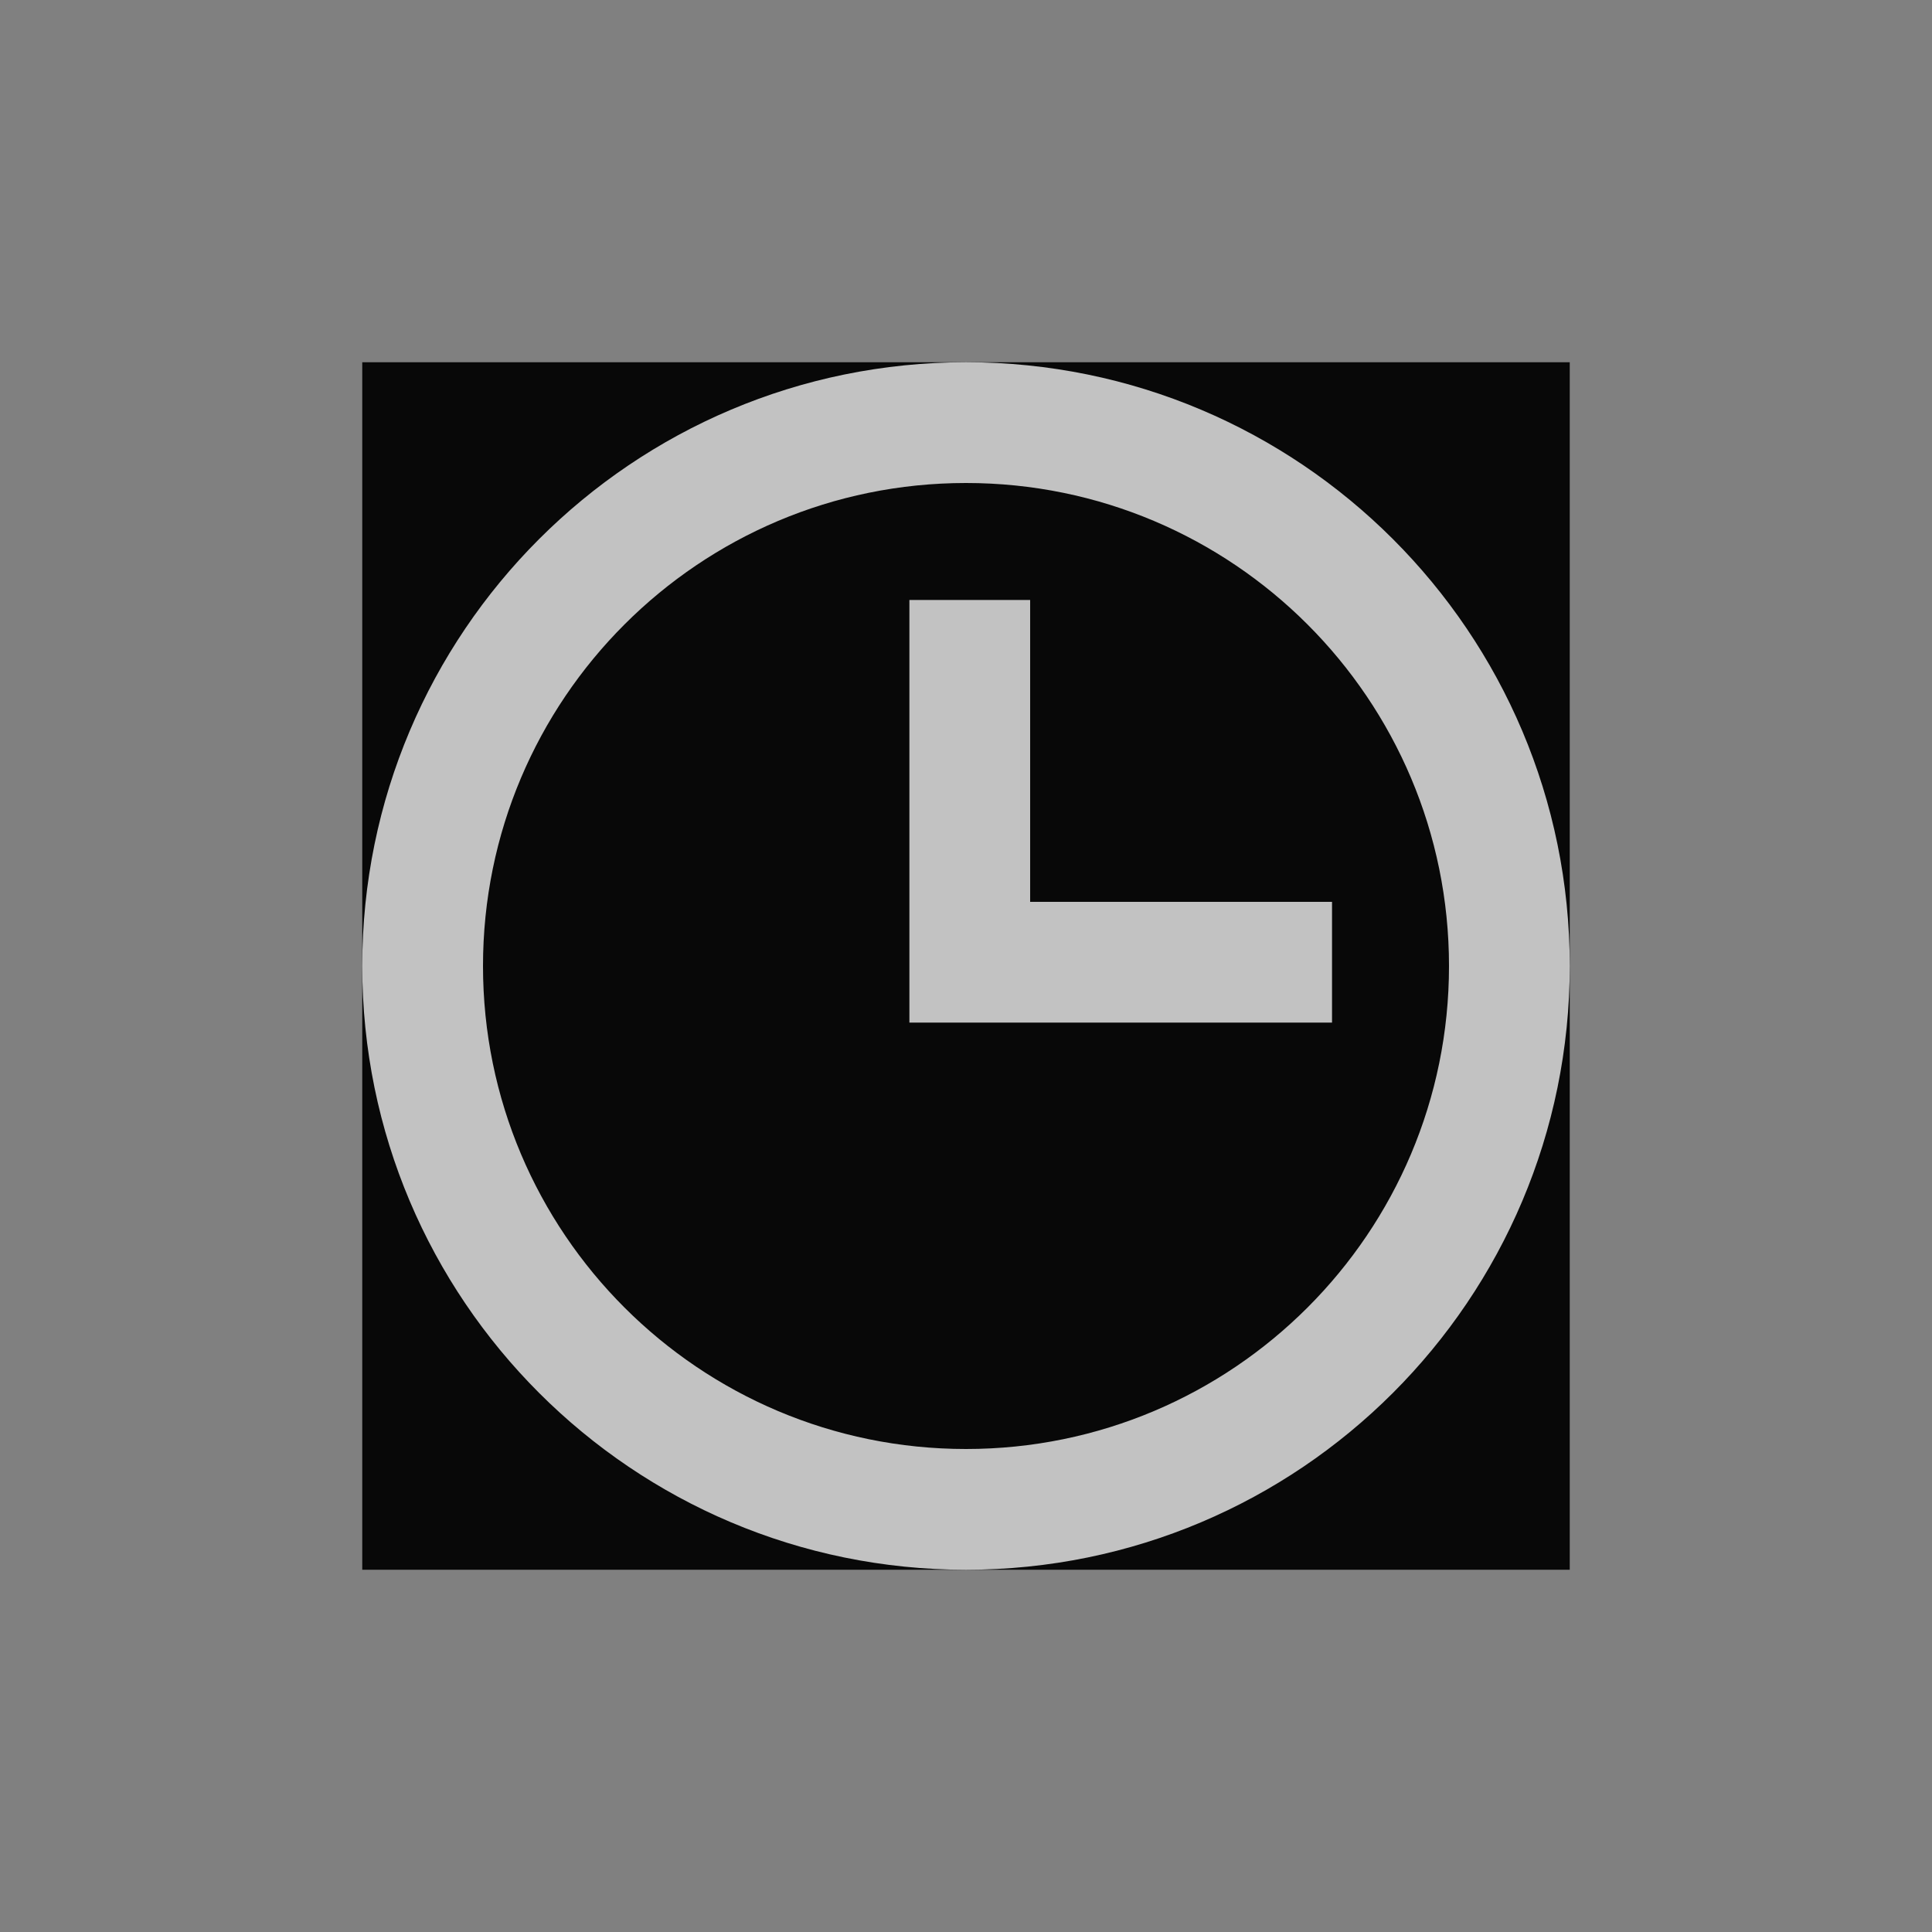 <?xml version="1.0" encoding="UTF-8" standalone="no"?>
<!-- Created with Inkscape (http://www.inkscape.org/) -->

<svg
   xmlns:dc="http://purl.org/dc/elements/1.1/"
   xmlns:cc="http://creativecommons.org/ns#"
   xmlns:rdf="http://www.w3.org/1999/02/22-rdf-syntax-ns#"
   xmlns:svg="http://www.w3.org/2000/svg"
   xmlns="http://www.w3.org/2000/svg"
   xmlns:xlink="http://www.w3.org/1999/xlink"
   xmlns:sodipodi="http://sodipodi.sourceforge.net/DTD/sodipodi-0.dtd"
   xmlns:inkscape="http://www.inkscape.org/namespaces/inkscape"
   width="1024"
   height="1024"
   id="svg2"
   version="1.1"
   inkscape:version="0.48.2 r9819"
   sodipodi:docname="ic_action_history.svg"
   inkscape:export-xdpi="12.65625"
   inkscape:export-ydpi="12.65625">
  <rect width="100%" height="100%" fill="#808080" stroke="none"/>
  <defs
     id="defs4">
    <linearGradient
       id="linearGradient4946">
      <stop
         style="stop-color:#fff9ff;stop-opacity:0;"
         offset="0"
         id="stop4948" />
      <stop
         style="stop-color:#969696;stop-opacity:0.274;"
         offset="1"
         id="stop4950" />
    </linearGradient>
    <linearGradient
       id="linearGradient4898">
      <stop
         style="stop-color:#ffffff;stop-opacity:1;"
         offset="0"
         id="stop4900" />
      <stop
         style="stop-color:#ffffff;stop-opacity:0"
         offset="1"
         id="stop4902" />
    </linearGradient>
    <linearGradient
       id="linearGradient4268">
      <stop
         id="stop4270"
         offset="0"
         style="stop-color:#ffd300;stop-opacity:0;" />
      <stop
         id="stop4272"
         offset="1"
         style="stop-color:#ff9400;stop-opacity:0.538;" />
    </linearGradient>
    <linearGradient
       id="linearGradient4073">
      <stop
         style="stop-color:#ffd300;stop-opacity:0.682;"
         offset="0"
         id="stop4075" />
      <stop
         style="stop-color:#ffae00;stop-opacity:0.684;"
         offset="1"
         id="stop4077" />
    </linearGradient>
    <linearGradient
       id="linearGradient4043">
      <stop
         style="stop-color:#ffac00;stop-opacity:0.65;"
         offset="0"
         id="stop4045" />
      <stop
         style="stop-color:#ffa100;stop-opacity:0.855;"
         offset="1"
         id="stop4047" />
    </linearGradient>
    <linearGradient
       id="linearGradient4501">
      <stop
         style="stop-color:#fff5c6;stop-opacity:1;"
         offset="0"
         id="stop4503" />
      <stop
         style="stop-color:#ffd200;stop-opacity:0;"
         offset="1"
         id="stop4505" />
    </linearGradient>
    <linearGradient
       id="linearGradient4413">
      <stop
         style="stop-color:#ffd300;stop-opacity:0;"
         offset="0"
         id="stop4415" />
      <stop
         style="stop-color:#ffaa00;stop-opacity:1;"
         offset="1"
         id="stop4417" />
    </linearGradient>
    <inkscape:path-effect
       effect="knot"
       id="path-effect4403"
       is_visible="true"
       interruption_width="3"
       prop_to_stroke_width="true"
       add_stroke_width="true"
       add_other_stroke_width="true"
       switcher_size="15"
       crossing_points_vector="" />
    <linearGradient
       inkscape:collect="always"
       xlink:href="#linearGradient4413"
       id="linearGradient4419"
       x1="273.181"
       y1="42.943"
       x2="273.181"
       y2="477.368"
       gradientUnits="userSpaceOnUse"
       gradientTransform="matrix(0.919,0,0,0.919,21.339,19.837)" />
    <clipPath
       clipPathUnits="userSpaceOnUse"
       id="clipPath4528">
      <rect
         ry="74.064"
         y="61.156"
         x="58.095"
         height="398.192"
         width="398.192"
         id="rect4530"
         style="fill:#ffd300;fill-opacity:1;stroke:none" />
    </clipPath>
    <clipPath
       clipPathUnits="userSpaceOnUse"
       id="clipPath4534">
      <rect
         ry="74.064"
         y="61.156"
         x="58.095"
         height="398.192"
         width="398.192"
         id="rect4536"
         style="fill:#ffd300;fill-opacity:1;stroke:none" />
    </clipPath>
    <linearGradient
       inkscape:collect="always"
       xlink:href="#linearGradient4413"
       id="linearGradient3132"
       gradientUnits="userSpaceOnUse"
       gradientTransform="matrix(0.919,0,0,0.919,21.339,19.837)"
       x1="273.181"
       y1="42.943"
       x2="273.181"
       y2="477.368" />
    <radialGradient
       inkscape:collect="always"
       xlink:href="#linearGradient4501"
       id="radialGradient3142"
       gradientUnits="userSpaceOnUse"
       cx="265.187"
       cy="229.603"
       fx="265.187"
       fy="229.603"
       r="199.096" />
    <linearGradient
       inkscape:collect="always"
       xlink:href="#linearGradient4413"
       id="linearGradient3211"
       gradientUnits="userSpaceOnUse"
       gradientTransform="matrix(0.919,0,0,0.919,21.339,19.837)"
       x1="273.181"
       y1="42.943"
       x2="273.181"
       y2="477.368" />
    <linearGradient
       inkscape:collect="always"
       xlink:href="#linearGradient4073"
       id="linearGradient4079"
       x1="-249.935"
       y1="75.629"
       x2="-250.899"
       y2="443.268"
       gradientUnits="userSpaceOnUse" />
    <linearGradient
       inkscape:collect="always"
       xlink:href="#linearGradient4043"
       id="linearGradient4091"
       gradientUnits="userSpaceOnUse"
       x1="-261.518"
       y1="68.857"
       x2="-261.481"
       y2="449.97" />
    <linearGradient
       inkscape:collect="always"
       xlink:href="#linearGradient4073"
       id="linearGradient4095"
       gradientUnits="userSpaceOnUse"
       x1="-249.935"
       y1="75.629"
       x2="-250.899"
       y2="443.268" />
    <linearGradient
       inkscape:collect="always"
       xlink:href="#linearGradient4073"
       id="linearGradient4099"
       gradientUnits="userSpaceOnUse"
       x1="-249.935"
       y1="75.629"
       x2="-250.899"
       y2="443.268" />
    <linearGradient
       inkscape:collect="always"
       xlink:href="#linearGradient4073"
       id="linearGradient4103"
       gradientUnits="userSpaceOnUse"
       x1="-249.935"
       y1="75.629"
       x2="-250.899"
       y2="443.268" />
    <linearGradient
       inkscape:collect="always"
       xlink:href="#linearGradient4073"
       id="linearGradient4131"
       gradientUnits="userSpaceOnUse"
       x1="-251.296"
       y1="339.672"
       x2="-250.899"
       y2="450.073"
       gradientTransform="translate(0,12)" />
    <clipPath
       clipPathUnits="userSpaceOnUse"
       id="clipPath4163">
      <path
         sodipodi:nodetypes="ccccccccc"
         inkscape:connector-curvature="0"
         id="path4165"
         d="m -107.562,60.75 c -104.095,-0.386 -204.159,-0.281 -308.229,-0.281 -22.269,0.414 -40.396,27.311 -40.021,61.906 0.738,100.526 -1.664,201.103 1.406,301.594 6.212,25.023 33.017,36.846 59.125,36.627 100.787,-0.816 190.736,-0.299 290.806,0 25.372,-6.386 45.851,-28.258 46.85,-55.947 C -57.741,305.095 -57.375,197.323 -57.639,97.125 -62.413,75.515 -85.722,59.993 -107.562,60.75 z"
         style="fill:url(#linearGradient4167);fill-opacity:1;stroke:none" />
    </clipPath>
    <linearGradient
       inkscape:collect="always"
       xlink:href="#linearGradient4043"
       id="linearGradient4167"
       gradientUnits="userSpaceOnUse"
       x1="-261.518"
       y1="68.857"
       x2="-261.481"
       y2="449.97" />
    <linearGradient
       inkscape:collect="always"
       xlink:href="#linearGradient4073"
       id="linearGradient4176"
       gradientUnits="userSpaceOnUse"
       gradientTransform="translate(0,12)"
       x1="-251.296"
       y1="339.672"
       x2="-250.899"
       y2="450.073" />
    <linearGradient
       inkscape:collect="always"
       xlink:href="#linearGradient4073"
       id="linearGradient4180"
       gradientUnits="userSpaceOnUse"
       x1="-249.935"
       y1="75.629"
       x2="-250.899"
       y2="443.268"
       gradientTransform="translate(-636.938,263.279)" />
    <linearGradient
       inkscape:collect="always"
       xlink:href="#linearGradient4043"
       id="linearGradient4184"
       gradientUnits="userSpaceOnUse"
       x1="-261.518"
       y1="48.631"
       x2="-261.481"
       y2="449.97"
       gradientTransform="matrix(0.942,0,0,0.952,-14.898,12.554)" />
    <linearGradient
       inkscape:collect="always"
       xlink:href="#linearGradient4043"
       id="linearGradient4216"
       gradientUnits="userSpaceOnUse"
       gradientTransform="matrix(0.923,0,0,0.933,-21.485,17.3)"
       x1="-261.518"
       y1="48.631"
       x2="-261.481"
       y2="449.97" />
    <linearGradient
       inkscape:collect="always"
       xlink:href="#linearGradient4268"
       id="linearGradient4274"
       gradientUnits="userSpaceOnUse"
       gradientTransform="matrix(0.923,0,0,0.933,-21.485,39.3)"
       x1="-261.518"
       y1="355.124"
       x2="-261.481"
       y2="449.97" />
    <clipPath
       clipPathUnits="userSpaceOnUse"
       id="clipPath4310">
      <path
         sodipodi:nodetypes="sssssssss"
         inkscape:connector-curvature="0"
         id="path4312"
         d="m -100.9,60.609 -311.66,0 c -22.273,0 -42.549,19.257 -42.549,43.268 l 0,311.657 c 0,25.876 16.441,43.268 42.549,43.268 l 311.66,0 c 27.143,0 43.268,-15.541 43.268,-43.268 l 0,-311.657 c 0,-22.131 -21.414,-43.268 -43.268,-43.268 z"
         style="fill:#fff9af;fill-opacity:1;stroke:none" />
    </clipPath>
    <filter
       id="filter4862"
       inkscape:label="Drop shadow"
       width="1.5"
       height="1.5"
       x="-0.25"
       y="-0.25"
       color-interpolation-filters="sRGB">
      <feGaussianBlur
         id="feGaussianBlur4864"
         in="SourceAlpha"
         stdDeviation="20"
         result="blur" />
      <feColorMatrix
         id="feColorMatrix4866"
         result="bluralpha"
         type="matrix"
         values="1 0 0 0 0 0 1 0 0 0 0 0 1 0 0 0 0 0 0.6 0 " />
      <feOffset
         id="feOffset4868"
         in="bluralpha"
         dx="-2.47025e-15"
         dy="20"
         result="offsetBlur" />
      <feMerge
         id="feMerge4870">
        <feMergeNode
           id="feMergeNode4872"
           in="offsetBlur" />
        <feMergeNode
           id="feMergeNode4874"
           in="SourceGraphic" />
      </feMerge>
    </filter>
    <linearGradient
       inkscape:collect="always"
       xlink:href="#linearGradient4898"
       id="linearGradient4904"
       x1="-260.186"
       y1="62.698"
       x2="-261.176"
       y2="245.93"
       gradientUnits="userSpaceOnUse" />
    <linearGradient
       inkscape:collect="always"
       xlink:href="#linearGradient4043"
       id="linearGradient4908"
       gradientUnits="userSpaceOnUse"
       gradientTransform="matrix(0.923,0,0,0.933,-21.485,17.3)"
       x1="-261.518"
       y1="48.631"
       x2="-261.481"
       y2="449.97" />
    <linearGradient
       inkscape:collect="always"
       xlink:href="#linearGradient4898"
       id="linearGradient4922"
       gradientUnits="userSpaceOnUse"
       x1="-260.186"
       y1="62.698"
       x2="-261.176"
       y2="245.93" />
    <linearGradient
       inkscape:collect="always"
       xlink:href="#linearGradient4043"
       id="linearGradient4924"
       gradientUnits="userSpaceOnUse"
       gradientTransform="matrix(0.923,0,0,0.933,-21.485,17.3)"
       x1="-261.518"
       y1="48.631"
       x2="-261.481"
       y2="449.97" />
    <linearGradient
       inkscape:collect="always"
       xlink:href="#linearGradient4268"
       id="linearGradient4926"
       gradientUnits="userSpaceOnUse"
       gradientTransform="matrix(0.923,0,0,0.933,-21.485,39.3)"
       x1="-261.518"
       y1="355.124"
       x2="-261.481"
       y2="449.97" />
    <linearGradient
       inkscape:collect="always"
       xlink:href="#linearGradient4268"
       id="linearGradient4938"
       gradientUnits="userSpaceOnUse"
       gradientTransform="matrix(0.923,0,0,0.933,-21.485,39.3)"
       x1="-261.518"
       y1="408.786"
       x2="-261.481"
       y2="449.97" />
    <linearGradient
       inkscape:collect="always"
       xlink:href="#linearGradient4043"
       id="linearGradient4940"
       gradientUnits="userSpaceOnUse"
       gradientTransform="matrix(0.923,0,0,0.933,-21.485,17.3)"
       x1="-261.518"
       y1="48.631"
       x2="-261.481"
       y2="449.97" />
    <linearGradient
       inkscape:collect="always"
       xlink:href="#linearGradient4946"
       id="linearGradient4952"
       x1="254.818"
       y1="337.679"
       x2="254.821"
       y2="457.98"
       gradientUnits="userSpaceOnUse" />
    <clipPath
       clipPathUnits="userSpaceOnUse"
       id="clipPath4958">
      <path
         sodipodi:nodetypes="ccccccccccccccccccc"
         inkscape:connector-curvature="0"
         id="path4960"
         d="m 255.583,161.975 c -10.428,5.902 -7.613,20.587 -9.204,30.686 -2.456,37.205 2.841,74.944 -3.389,111.814 -1.554,11.442 -11.724,21.288 -23.594,20.406 -25.895,-1.839 -40.556,-30.611 -66.781,-31.719 -6.512,-0.848 -16.292,2.368 -15.375,10.406 1.783,7.826 11.803,6.23 17.688,8.094 21.146,5.765 38.038,23.939 42.202,45.521 5.917,19.718 13.192,39.049 24.986,56.072 4.488,8.795 8.099,32.76 9.969,42.471 30.032,0 58.412,-0.23 86.733,-2e-5 1.243,-35.187 42.832,-72.635 47.174,-108.252 2.278,-17.688 -2.249,-39.557 -19.438,-48.188 -8.062,-2.935 -17.6,3.463 -24.969,-1.844 -4.863,-8.757 -10.823,-18.615 -21.812,-19.594 -7.438,-1.326 -16.549,2.365 -22.812,-2.594 -11.872,-27.543 -8.212,-58.467 -11.625,-87.562 -1.498,-8.583 -2.731,-17.948 -7.438,-25.25 -0.706,-0.298 -1.537,-0.658 -2.312,-0.469 z"
         style="fill:#ffffff;fill-opacity:1;stroke:none" />
    </clipPath>
    <clipPath
       clipPathUnits="userSpaceOnUse"
       id="clipPath4974">
      <path
         sodipodi:nodetypes="sssssssss"
         inkscape:connector-curvature="0"
         id="path4976"
         d="m -109.481,61.356 -297.623,0 c -21.27,0 -40.633,18.66 -40.633,41.927 l 0,302.004 c 0,25.075 15.7,41.928 40.633,41.928 l 297.623,0 c 25.921,0 41.319,-15.059 41.319,-41.928 l 0,-302.004 c 0,-21.445 -20.45,-41.927 -41.319,-41.927 z"
         style="fill:#fff9af;fill-opacity:1;stroke:none" />
    </clipPath>
    <linearGradient
       inkscape:collect="always"
       xlink:href="#linearGradient4946"
       id="linearGradient3880"
       gradientUnits="userSpaceOnUse"
       x1="254.818"
       y1="337.679"
       x2="254.821"
       y2="457.98" />
    <linearGradient
       inkscape:collect="always"
       xlink:href="#linearGradient4946"
       id="linearGradient3890"
       gradientUnits="userSpaceOnUse"
       x1="254.818"
       y1="337.679"
       x2="254.821"
       y2="457.98" />
    <filter
       id="filter4037"
       inkscape:label="Drop shadow"
       width="1.5"
       height="1.5"
       x="-0.25"
       y="-0.25"
       color-interpolation-filters="sRGB">
      <feGaussianBlur
         id="feGaussianBlur4039"
         in="SourceAlpha"
         stdDeviation="3"
         result="blur" />
      <feColorMatrix
         id="feColorMatrix4041"
         result="bluralpha"
         type="matrix"
         values="1 0 0 0 0 0 1 0 0 0 0 0 1 0 0 0 0 0 0.8 0 " />
      <feOffset
         id="feOffset4043"
         in="bluralpha"
         dx="0"
         dy="5"
         result="offsetBlur" />
      <feMerge
         id="feMerge4045">
        <feMergeNode
           id="feMergeNode4047"
           in="offsetBlur" />
        <feMergeNode
           id="feMergeNode4049"
           in="SourceGraphic" />
      </feMerge>
    </filter>
    <clipPath
       clipPathUnits="userSpaceOnUse"
       id="clipPath4097">
      <rect
         ry="29.818"
         y="40.898"
         x="36.266"
         height="414.539"
         width="431.037"
         id="rect4099"
         style="fill:#000000;fill-opacity:1;stroke:none;display:inline" />
    </clipPath>
    <filter
       id="filter4318"
       inkscape:label="Drop shadow"
       width="1.5"
       height="1.5"
       x="-0.25"
       y="-0.25"
       color-interpolation-filters="sRGB">
      <feGaussianBlur
         id="feGaussianBlur4320"
         in="SourceAlpha"
         stdDeviation="10"
         result="blur" />
      <feColorMatrix
         id="feColorMatrix4322"
         result="bluralpha"
         type="matrix"
         values="1 0 0 0 0 0 1 0 0 0 0 0 1 0 0 0 0 0 0.5 0 " />
      <feOffset
         id="feOffset4324"
         in="bluralpha"
         dx="0"
         dy="20"
         result="offsetBlur" />
      <feMerge
         id="feMerge4326">
        <feMergeNode
           id="feMergeNode4328"
           in="offsetBlur" />
        <feMergeNode
           id="feMergeNode4330"
           in="SourceGraphic" />
      </feMerge>
    </filter>
    <filter
       id="filter4351"
       inkscape:label="Drop shadow"
       width="1.5"
       height="1.5"
       x="-0.25"
       y="-0.25"
       color-interpolation-filters="sRGB">
      <feGaussianBlur
         id="feGaussianBlur4353"
         in="SourceAlpha"
         stdDeviation="10"
         result="blur" />
      <feColorMatrix
         id="feColorMatrix4355"
         result="bluralpha"
         type="matrix"
         values="1 0 0 0 0 0 1 0 0 0 0 0 1 0 0 0 0 0 0.5 0 " />
      <feOffset
         id="feOffset4357"
         in="bluralpha"
         dx="0"
         dy="20"
         result="offsetBlur" />
      <feMerge
         id="feMerge4359">
        <feMergeNode
           id="feMergeNode4361"
           in="offsetBlur" />
        <feMergeNode
           id="feMergeNode4363"
           in="SourceGraphic" />
      </feMerge>
    </filter>
    <linearGradient
       inkscape:collect="always"
       xlink:href="#linearGradient4946"
       id="linearGradient3109"
       gradientUnits="userSpaceOnUse"
       x1="254.818"
       y1="337.679"
       x2="254.821"
       y2="457.98" />
  </defs>
  <sodipodi:namedview
     id="base"
     pagecolor="#ffffff"
     bordercolor="#666666"
     borderopacity="1.0"
     inkscape:pageopacity="0.0"
     inkscape:pageshadow="2"
     inkscape:zoom="0.50000001"
     inkscape:cx="395.29197"
     inkscape:cy="474.59233"
     inkscape:document-units="px"
     inkscape:current-layer="icon"
     showgrid="false"
     inkscape:window-width="1440"
     inkscape:window-height="852"
     inkscape:window-x="0"
     inkscape:window-y="0"
     inkscape:window-maximized="1" />
  <g
     inkscape:groupmode="layer"
     id="background"
     inkscape:label="Background"
     transform="translate(0,512)">
    <rect
       style="fill:#000000;fill-opacity:0.941;stroke:none"
       id="rect3864"
       width="640"
       height="640"
       x="192"
       y="-320" />
  </g>
  <g
     inkscape:groupmode="layer"
     id="icon"
     inkscape:label="icon">
    <path
       style="opacity:0.8;fill:#ffffff;fill-opacity:0.941;stroke:none"
       d="m 482,318 0,160 0,64 64,0 160,0 0,-64 -160,0 0,-160 -64,0 z"
       id="rect3885"
       inkscape:connector-curvature="0"
       inkscape:transform-center-x="-79.195957"
       inkscape:transform-center-y="-76.36753" />
    <path
       style="opacity:0.8;fill:#ffffff;fill-opacity:0.941;stroke:none"
       d="M 512 192 C 335.269 192 192 335.269 192 512 C 192 688.731 335.269 832 512 832 C 688.731 832 832 688.731 832 512 C 832 335.269 688.731 192 512 192 z M 512 256 C 653.385 256 768 370.615 768 512 C 768 653.385 653.385 768 512 768 C 370.615 768 256 653.385 256 512 C 256 370.615 370.615 256 512 256 z "
       id="path3077" />
  </g>
</svg>
